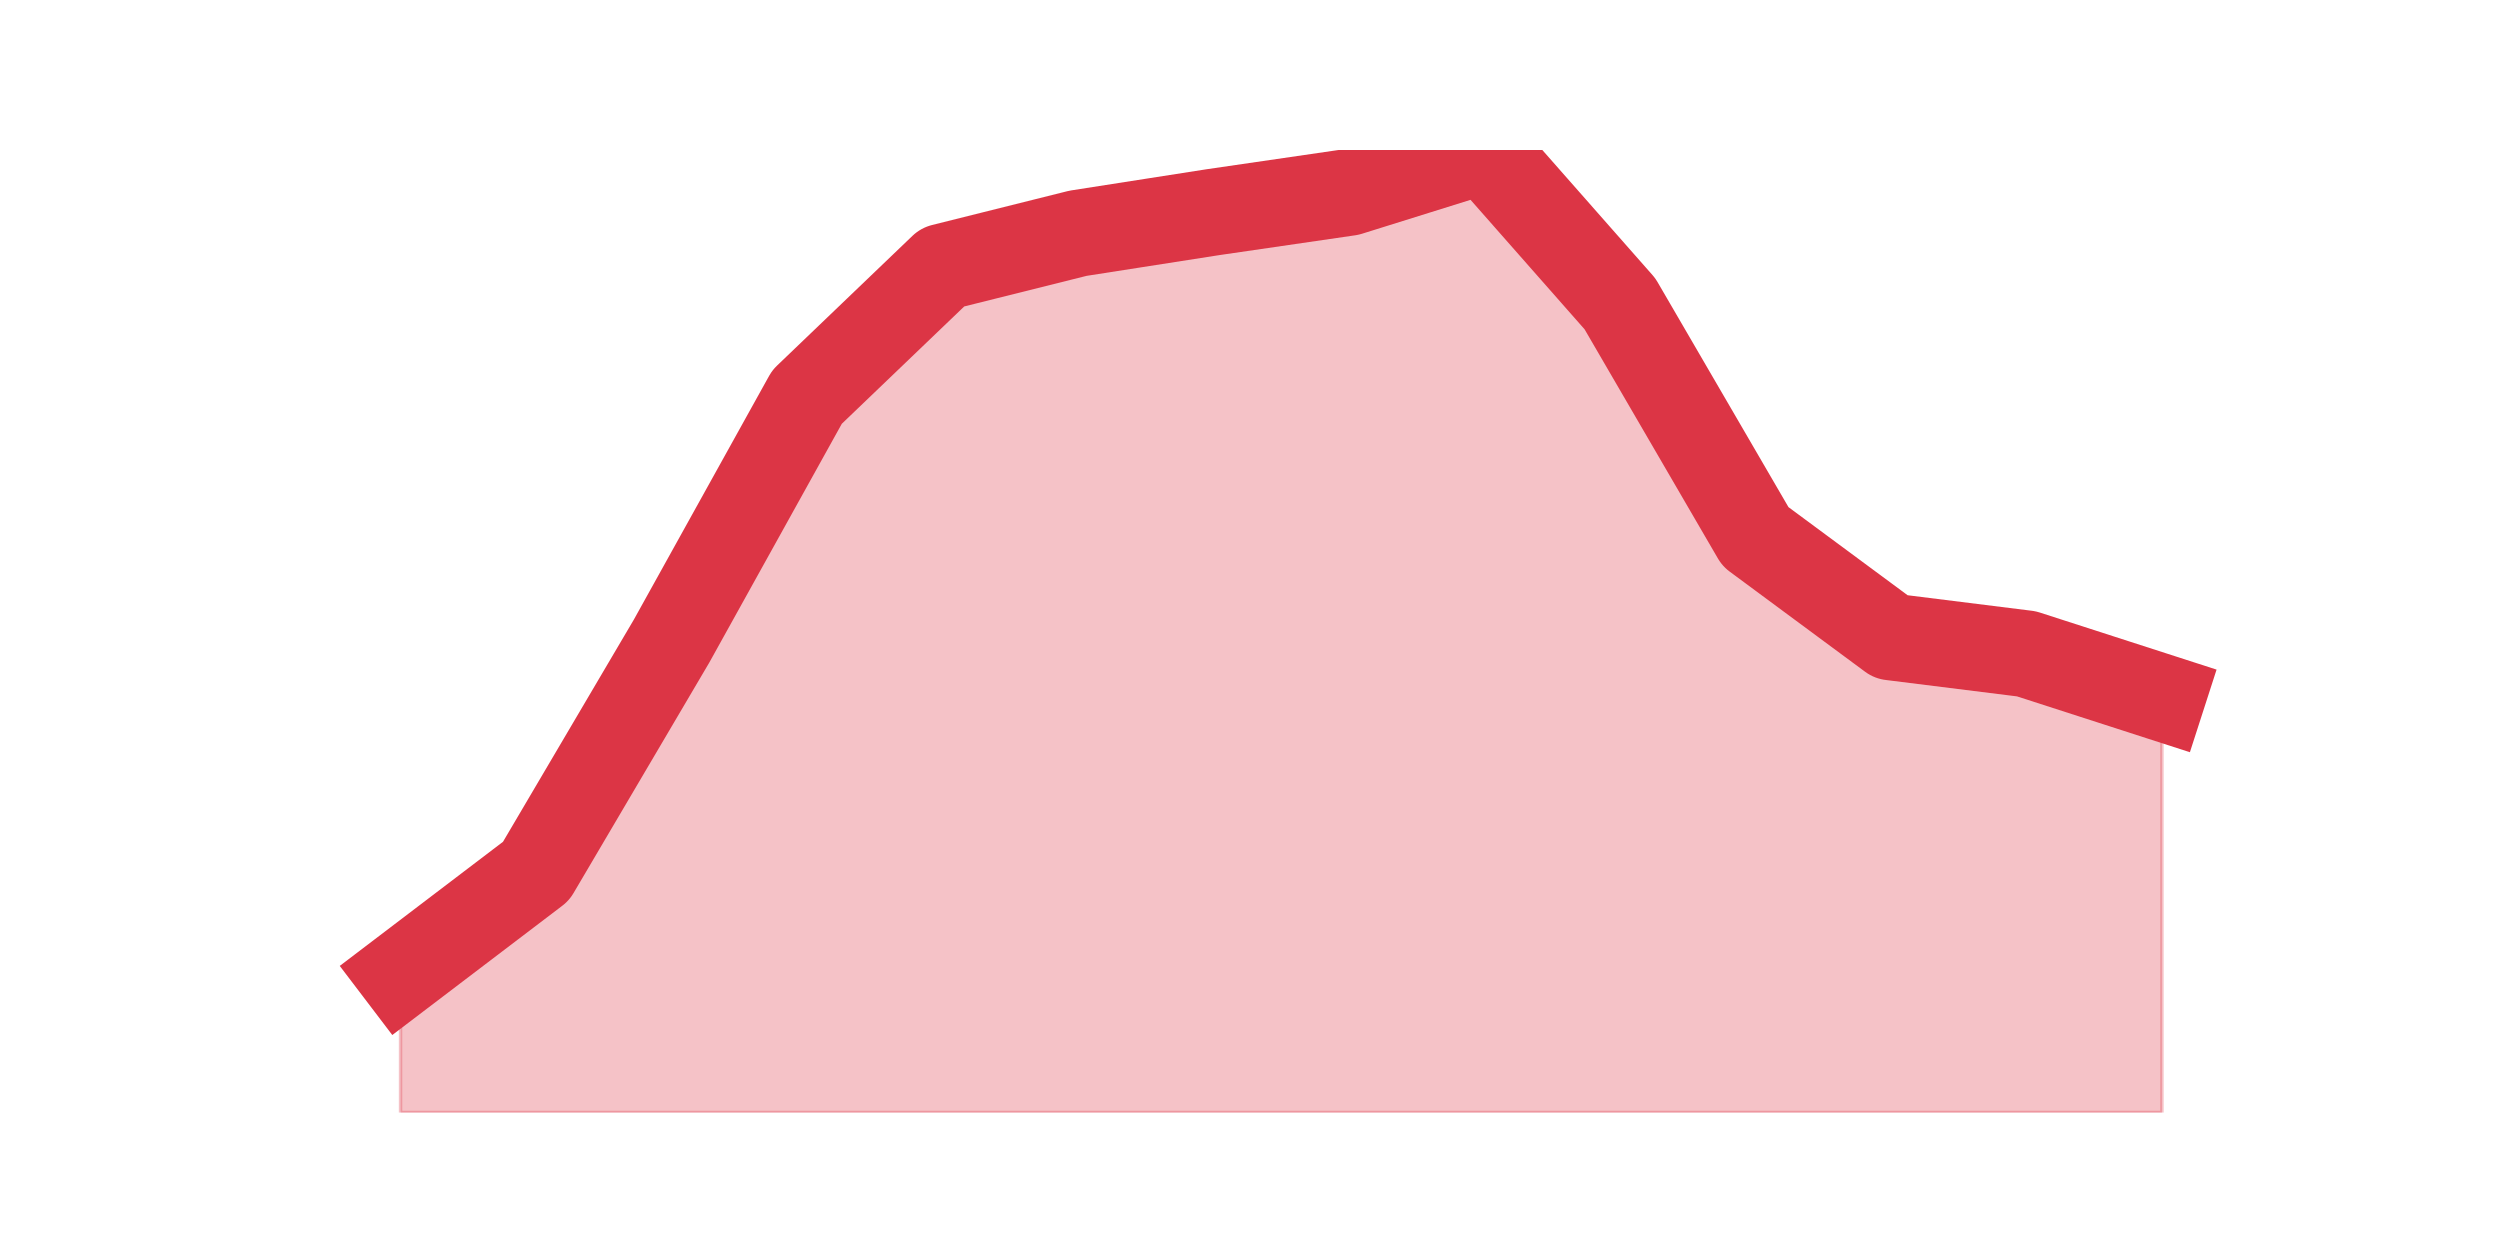 <?xml version="1.0" encoding="utf-8" standalone="no"?>
<!DOCTYPE svg PUBLIC "-//W3C//DTD SVG 1.1//EN"
  "http://www.w3.org/Graphics/SVG/1.1/DTD/svg11.dtd">
<svg height="360pt" version="1.1" viewBox="0 0 720 360" width="720pt" xmlns="http://www.w3.org/2000/svg" xmlns:xlink="http://www.w3.org/1999/xlink">
 <defs>
  <style type="text/css">*{stroke-linecap:butt;stroke-linejoin:round;}</style>
 </defs>
 <g id="figure_1">
  <g id="patch_1">
   <path d="M 0 360 
L 720 360 
L 720 0 
L 0 0 
z
" style="fill:none;"/>
  </g>
  <g id="axes_1">
   <g id="matplotlib.axis_1"/>
   <g id="matplotlib.axis_2"/>
   <g id="PolyCollection_1">
    <defs>
     <path d="M 115.364 -79.432 
L 115.364 -39.6 
L 154.385 -39.6 
L 193.406 -39.6 
L 232.427 -39.6 
L 271.448 -39.6 
L 310.469 -39.6 
L 349.49 -39.6 
L 388.51 -39.6 
L 427.531 -39.6 
L 466.552 -39.6 
L 505.573 -39.6 
L 544.594 -39.6 
L 583.615 -39.6 
L 622.636 -39.6 
L 622.636 -159.097 
L 622.636 -159.097 
L 583.615 -171.697 
L 544.594 -176.574 
L 505.573 -205.432 
L 466.552 -272.497 
L 427.531 -316.8 
L 388.51 -304.606 
L 349.49 -298.916 
L 310.469 -292.819 
L 271.448 -283.065 
L 232.427 -245.671 
L 193.406 -175.355 
L 154.385 -109.103 
L 115.364 -79.432 
z
" id="m0b09de5a6c" style="stroke:#dc3545;stroke-opacity:0.3;"/>
    </defs>
    <g clip-path="url(#p75686bda59)">
     <use style="fill:#dc3545;fill-opacity:0.3;stroke:#dc3545;stroke-opacity:0.3;" x="0" xlink:href="#m0b09de5a6c" y="360"/>
    </g>
   </g>
   <g id="line2d_1">
    <path clip-path="url(#p75686bda59)" d="M 115.364 280.568 
L 154.385 250.897 
L 193.406 184.645 
L 232.427 114.329 
L 271.448 76.935 
L 310.469 67.181 
L 349.49 61.084 
L 388.51 55.394 
L 427.531 43.2 
L 466.552 87.503 
L 505.573 154.568 
L 544.594 183.426 
L 583.615 188.303 
L 622.636 200.903 
" style="fill:none;stroke:#dc3545;stroke-linecap:square;stroke-width:25;"/>
   </g>
  </g>
 </g>
 <defs>
  <clipPath id="p75686bda59">
   <rect height="277.2" width="558" x="90" y="43.2"/>
  </clipPath>
 </defs>
</svg>
